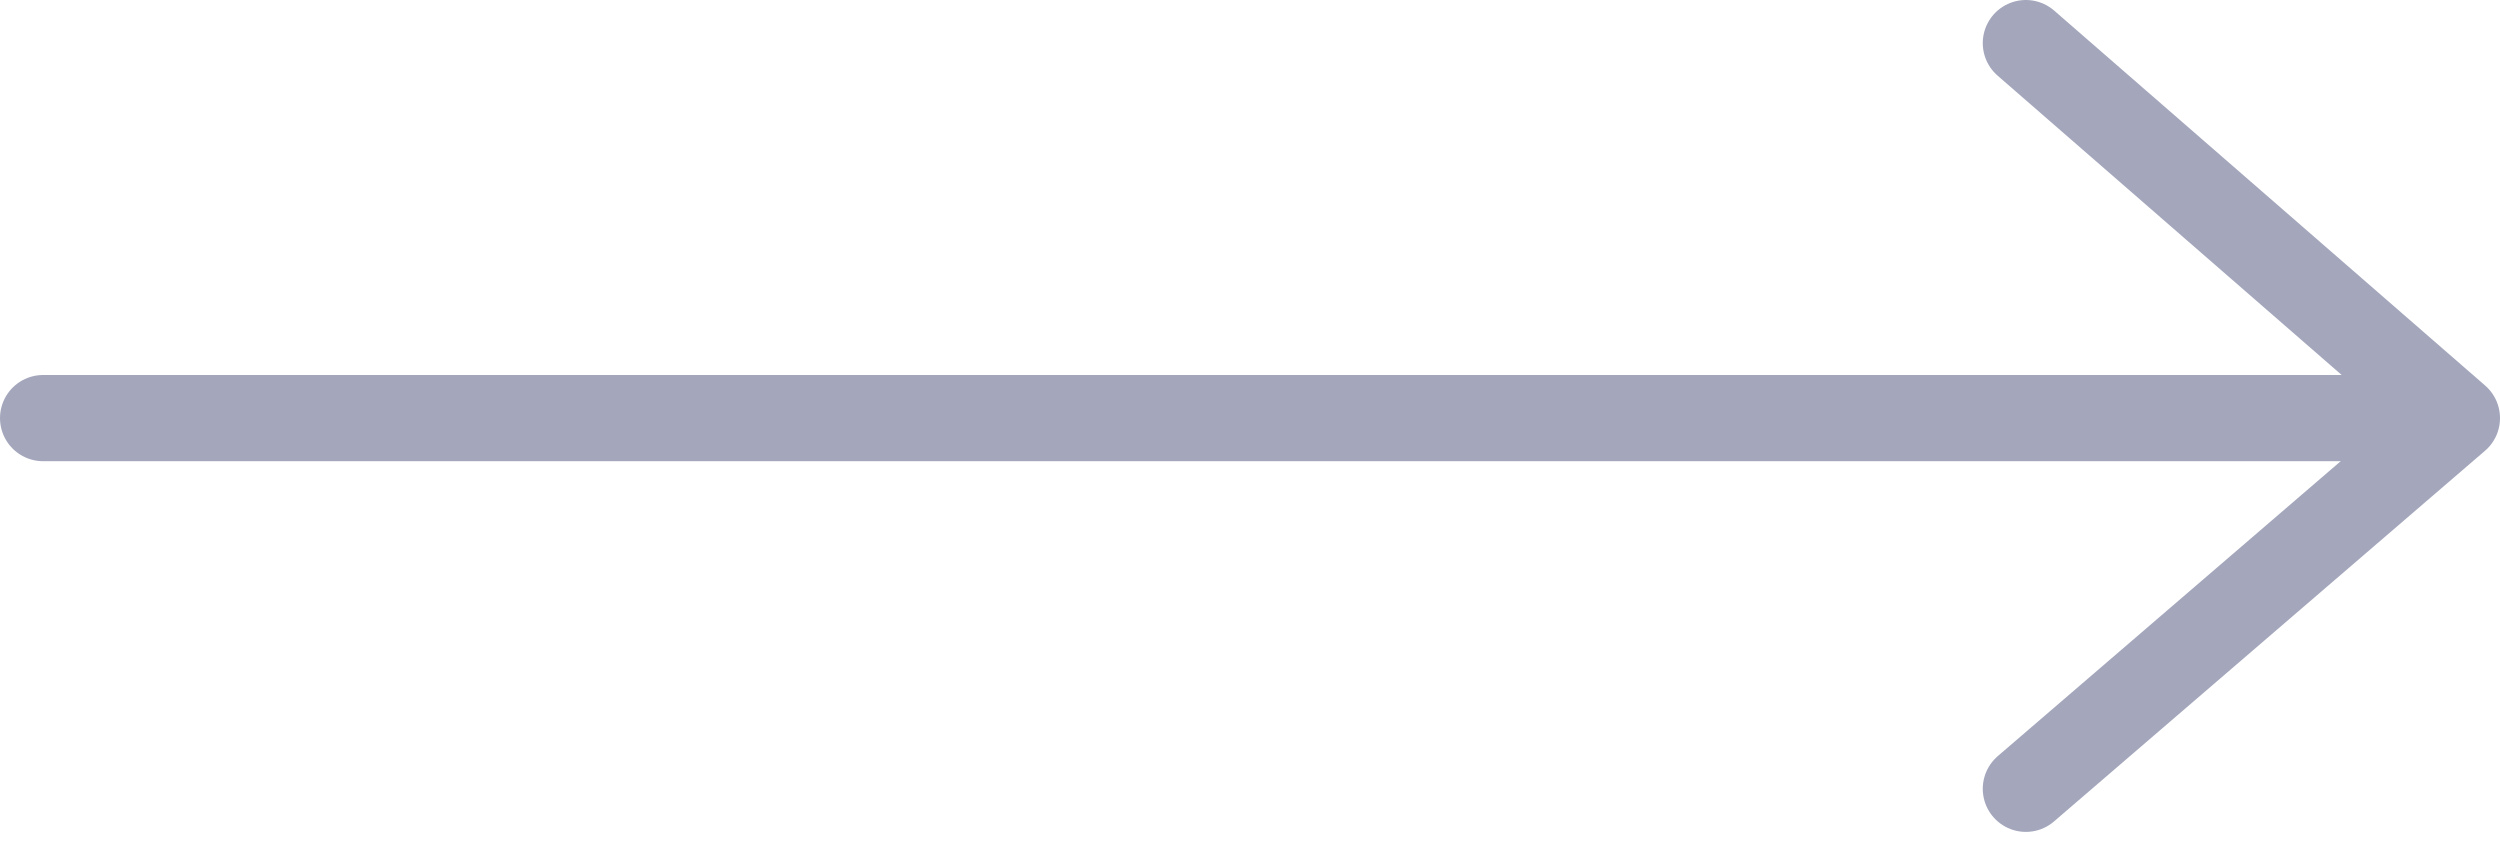 <svg width="58" height="20" viewBox="0 0 58 20" fill="none" xmlns="http://www.w3.org/2000/svg">
  <path d="M1 9.7H55.8" stroke="#A4A7BC" stroke-width="2" stroke-miterlimit="10" stroke-linecap="round" />
  <path d="M47 18.3L57 9.7L47 1" stroke="#A4A7BC" stroke-width="2" stroke-miterlimit="10" stroke-linecap="round" stroke-linejoin="round" />
</svg>
